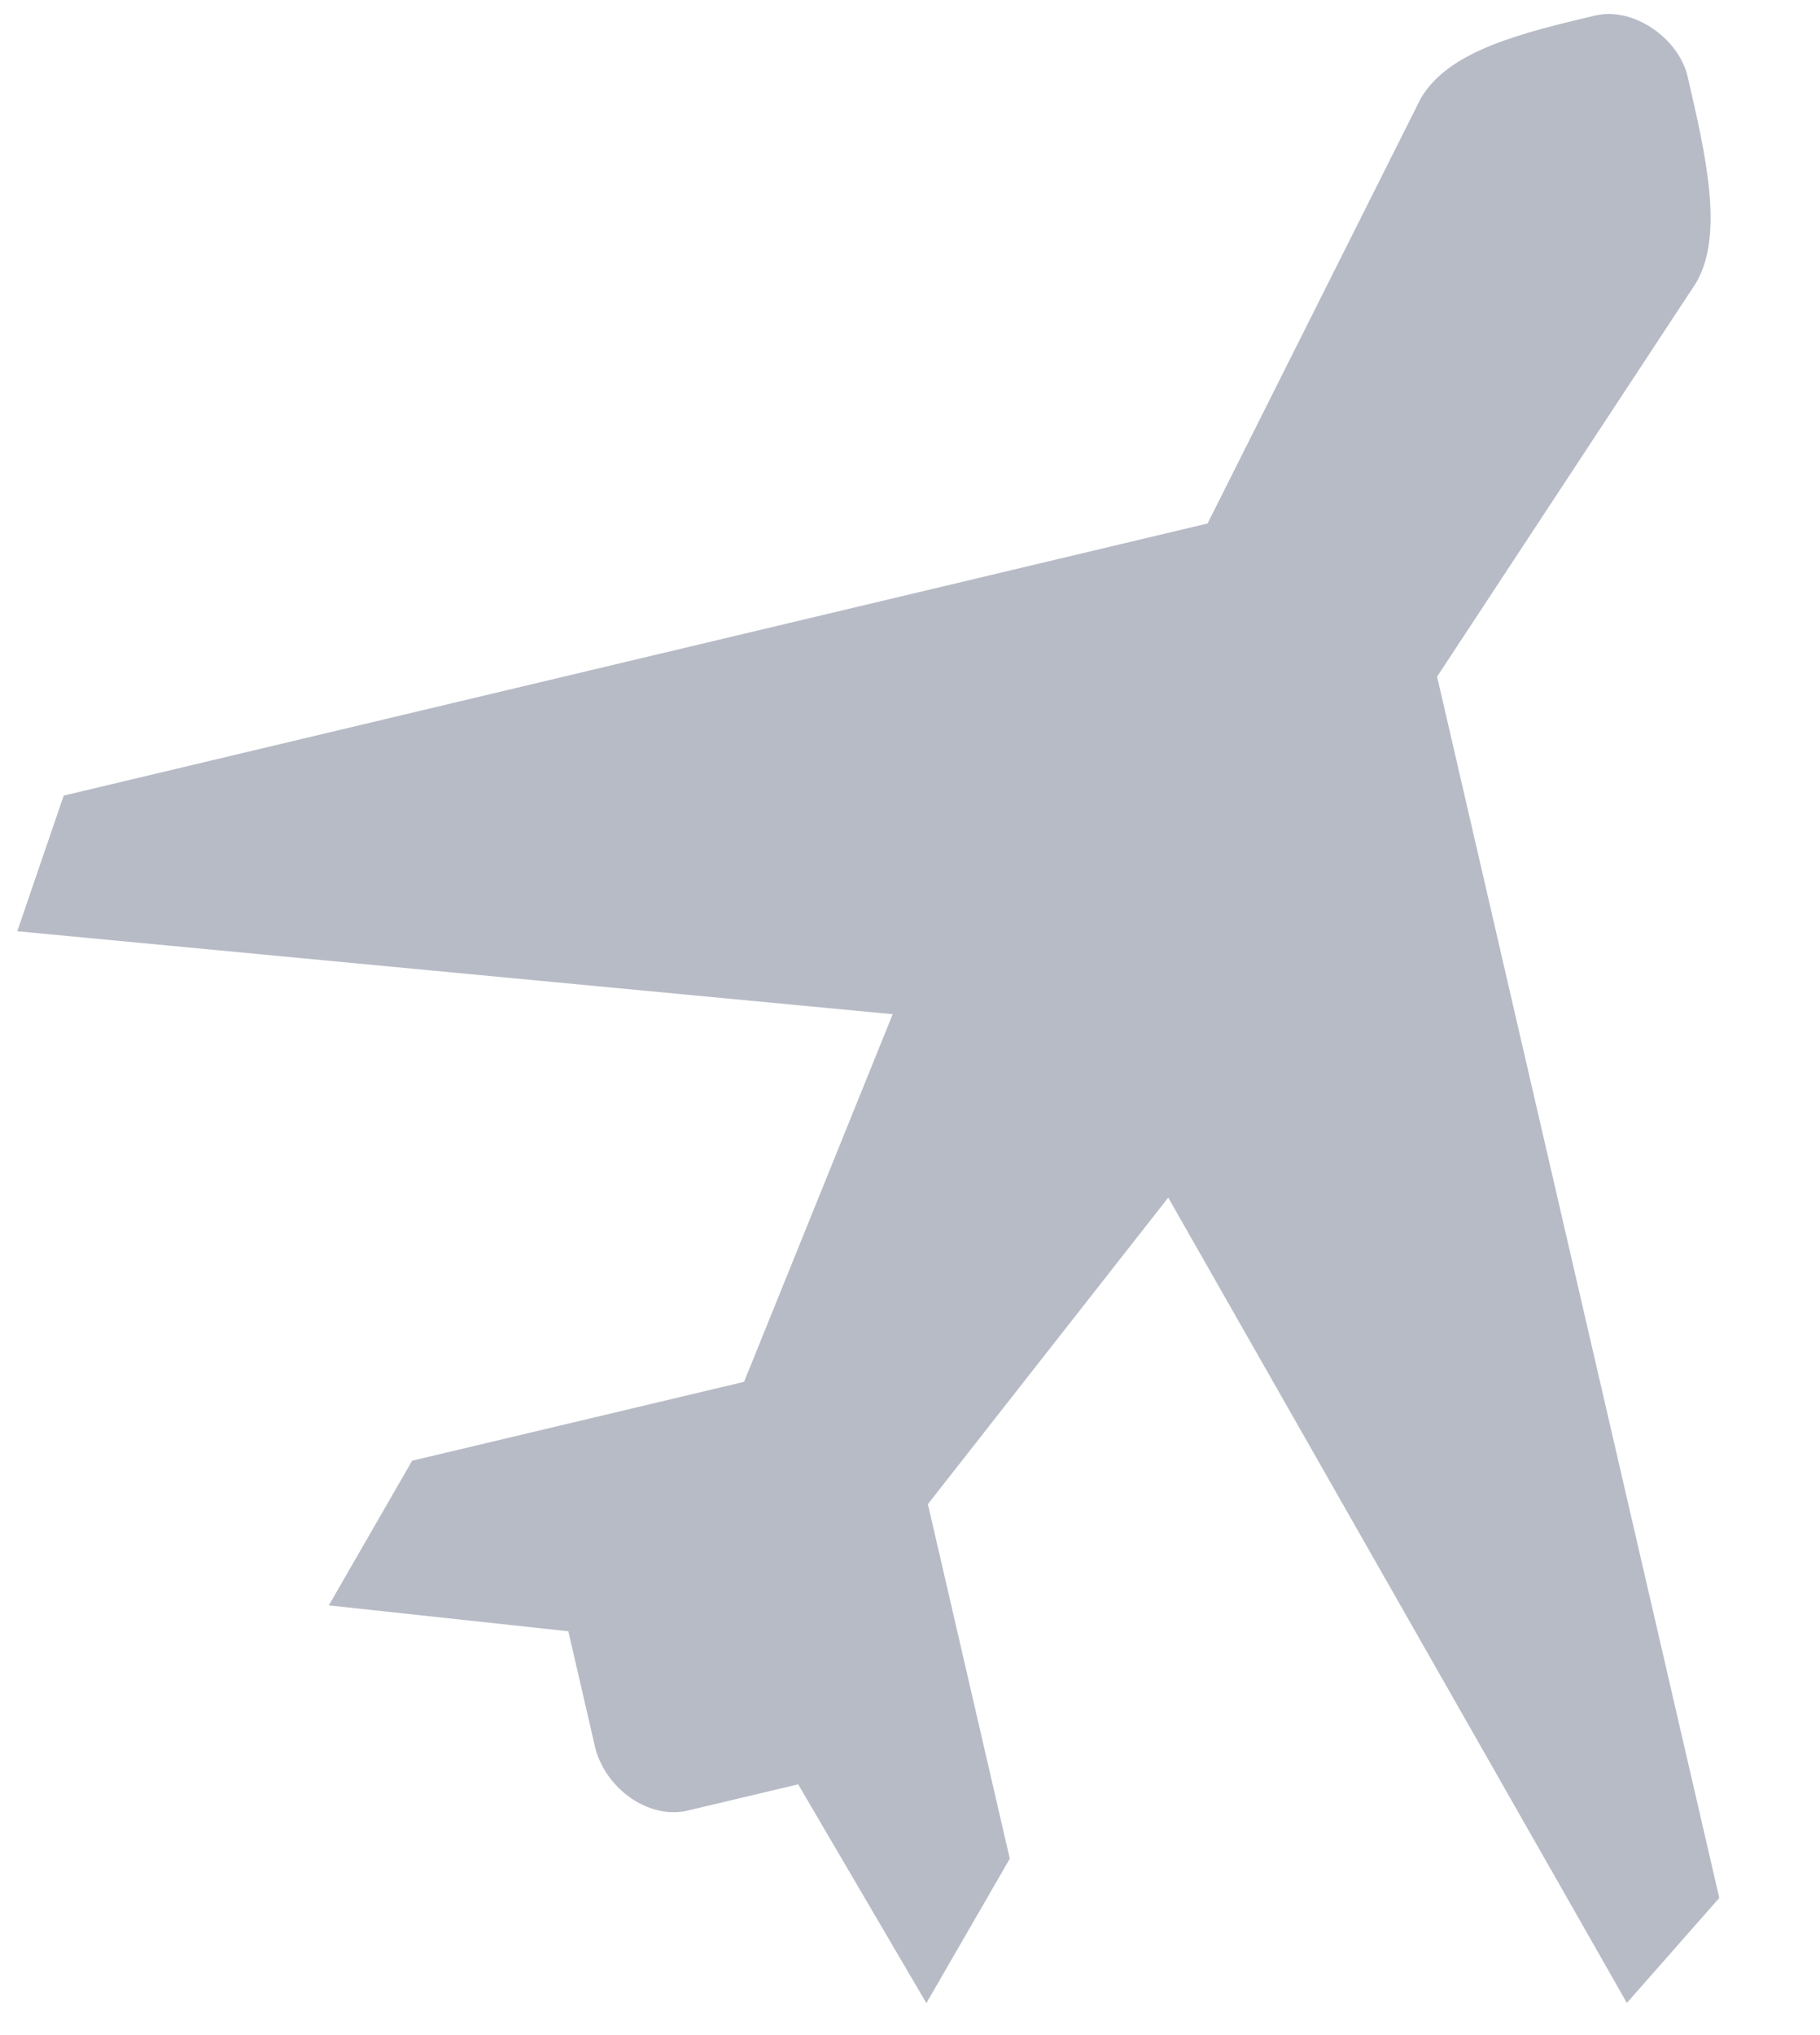 <svg width="17" height="19" viewBox="0 0 18 20" fill="none" xmlns="http://www.w3.org/2000/svg"><path opacity=".3" d="M15.783.093c-.728.173-1.46.347-1.733.824l-2.107 4.199L.63 7.806.171 9.147l8.658.82-1.47 3.634-3.283.78-.824 1.43 2.369.256.27 1.169c.12.414.545.69.908.604l1.095-.26 1.268 2.163.825-1.428-.81-3.505 2.377-3.03 4.536 7.961.914-1.038L14.213 6.63l2.563-3.895c.276-.477.096-1.255-.085-2.036-.09-.387-.545-.691-.908-.605z" fill="#101D41"/></svg>